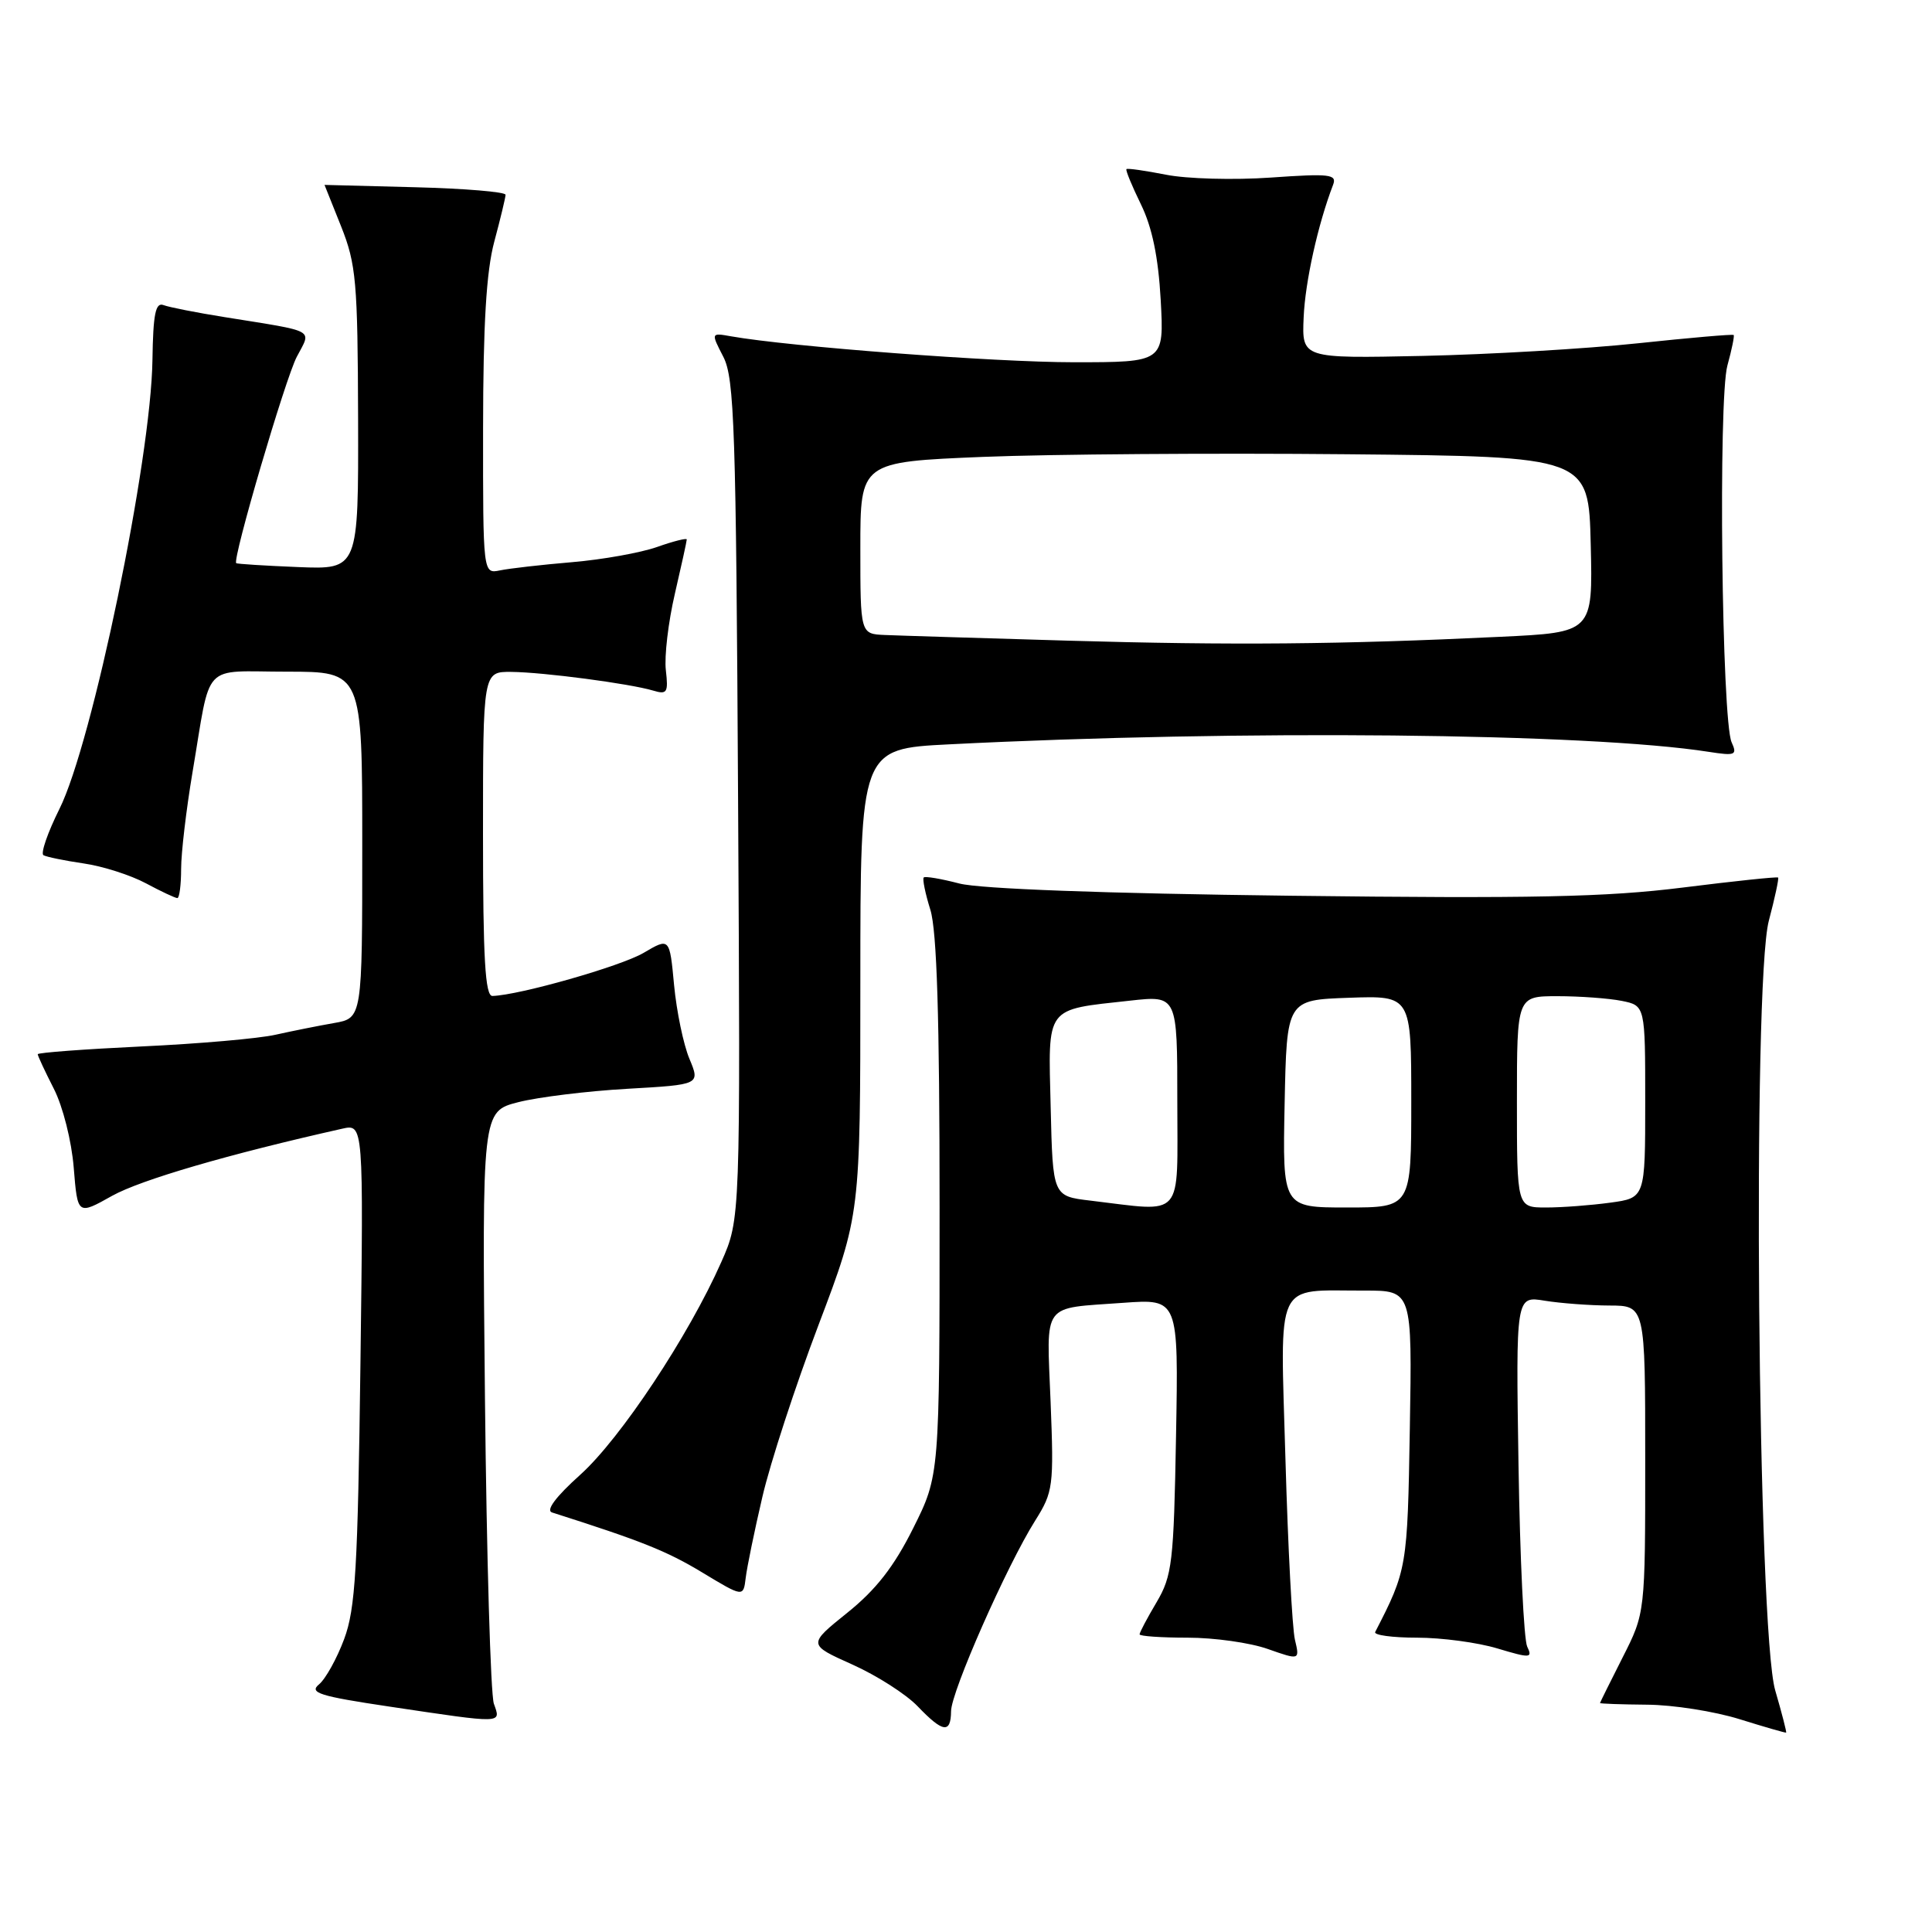 <?xml version="1.0" encoding="UTF-8" standalone="no"?>
<!DOCTYPE svg PUBLIC "-//W3C//DTD SVG 1.1//EN" "http://www.w3.org/Graphics/SVG/1.1/DTD/svg11.dtd" >
<svg xmlns="http://www.w3.org/2000/svg" xmlns:xlink="http://www.w3.org/1999/xlink" version="1.1" viewBox="0 0 256 256">
 <g >
 <path fill="currentColor"
d=" M 235.23 224.00 C 232.89 216.03 232.18 130.31 234.38 122.00 C 235.18 118.98 235.73 116.40 235.61 116.28 C 235.49 116.15 229.79 116.75 222.94 117.61 C 212.86 118.87 203.01 119.08 171.00 118.69 C 146.31 118.39 129.86 117.78 127.12 117.07 C 124.71 116.44 122.58 116.08 122.40 116.27 C 122.21 116.46 122.60 118.39 123.28 120.56 C 124.14 123.35 124.50 134.84 124.50 160.00 C 124.50 195.50 124.50 195.50 121.00 202.50 C 118.46 207.59 116.07 210.65 112.27 213.70 C 107.04 217.91 107.04 217.91 112.92 220.55 C 116.16 222.00 120.06 224.49 121.59 226.09 C 124.94 229.59 125.99 229.74 126.02 226.75 C 126.03 224.17 133.41 207.46 137.16 201.50 C 139.56 197.68 139.65 196.97 139.21 185.77 C 138.68 172.36 137.90 173.43 148.83 172.63 C 156.16 172.10 156.16 172.10 155.83 190.30 C 155.53 207.05 155.32 208.80 153.25 212.31 C 152.01 214.40 151.00 216.31 151.00 216.56 C 151.00 216.80 153.87 217.00 157.37 217.00 C 160.88 217.00 165.66 217.67 167.99 218.50 C 172.23 219.99 172.23 219.99 171.58 217.25 C 171.23 215.74 170.66 205.01 170.33 193.40 C 169.64 169.16 168.76 171.04 180.81 171.01 C 187.12 171.00 187.12 171.00 186.81 189.25 C 186.50 207.71 186.44 208.05 182.22 216.25 C 182.01 216.66 184.50 217.00 187.76 217.00 C 191.02 217.00 195.81 217.64 198.42 218.43 C 202.79 219.74 203.10 219.72 202.36 218.18 C 201.92 217.25 201.40 206.42 201.21 194.11 C 200.86 171.72 200.86 171.72 204.68 172.35 C 206.78 172.69 210.64 172.98 213.25 172.99 C 218.00 173.00 218.00 173.00 218.00 193.36 C 218.00 213.72 218.00 213.72 215.01 219.61 C 213.37 222.85 212.02 225.57 212.01 225.66 C 212.01 225.75 214.81 225.85 218.25 225.88 C 221.69 225.90 227.20 226.77 230.50 227.80 C 233.80 228.83 236.58 229.63 236.67 229.58 C 236.76 229.54 236.11 227.02 235.23 224.00 Z  M 65.44 225.75 C 65.01 224.51 64.48 206.35 64.26 185.38 C 63.87 147.27 63.87 147.27 68.69 146.04 C 71.33 145.37 77.84 144.57 83.14 144.27 C 92.78 143.72 92.78 143.72 91.35 140.29 C 90.56 138.40 89.65 134.01 89.32 130.54 C 88.73 124.23 88.73 124.23 85.28 126.26 C 82.28 128.03 68.81 131.87 65.25 131.97 C 64.29 131.99 64.00 127.05 64.00 110.50 C 64.00 89.00 64.00 89.00 67.75 89.03 C 72.00 89.07 83.45 90.58 86.56 91.51 C 88.39 92.06 88.57 91.77 88.23 88.82 C 88.01 86.99 88.55 82.43 89.42 78.69 C 90.29 74.94 91.00 71.70 91.00 71.48 C 91.00 71.27 89.23 71.71 87.06 72.48 C 84.90 73.24 79.84 74.15 75.81 74.49 C 71.79 74.83 67.49 75.32 66.25 75.58 C 64.00 76.04 64.00 76.04 64.01 56.77 C 64.02 42.96 64.44 35.94 65.50 32.00 C 66.31 28.98 66.98 26.19 66.99 25.81 C 66.99 25.43 61.60 24.98 55.00 24.81 C 48.40 24.64 43.00 24.50 43.00 24.50 C 43.00 24.50 43.99 26.98 45.20 30.00 C 47.19 35.00 47.40 37.32 47.45 55.48 C 47.50 75.46 47.50 75.46 39.50 75.14 C 35.10 74.96 31.41 74.73 31.30 74.62 C 30.77 74.12 37.82 50.13 39.33 47.27 C 41.28 43.56 42.08 44.00 29.76 42.02 C 26.05 41.43 22.41 40.71 21.67 40.43 C 20.61 40.02 20.29 41.59 20.20 47.70 C 20.02 60.90 12.23 98.50 7.87 107.20 C 6.31 110.33 5.36 113.09 5.76 113.32 C 6.17 113.55 8.56 114.04 11.08 114.41 C 13.60 114.77 17.31 115.96 19.33 117.04 C 21.34 118.12 23.22 119.00 23.50 119.00 C 23.77 119.00 24.00 117.26 24.00 115.13 C 24.00 113.00 24.68 107.27 25.50 102.38 C 28.03 87.43 26.56 89.00 38.02 89.00 C 48.00 89.00 48.00 89.00 48.00 111.95 C 48.00 134.91 48.00 134.91 44.25 135.56 C 42.19 135.92 38.70 136.62 36.50 137.11 C 34.30 137.61 26.31 138.31 18.75 138.66 C 11.19 139.02 5.00 139.48 5.00 139.69 C 5.00 139.91 5.96 141.96 7.13 144.26 C 8.33 146.60 9.49 151.21 9.77 154.73 C 10.28 161.02 10.28 161.02 14.86 158.45 C 18.67 156.33 30.27 152.94 45.34 149.56 C 48.17 148.92 48.17 148.92 47.76 180.71 C 47.41 207.86 47.10 213.18 45.60 217.19 C 44.64 219.77 43.14 222.47 42.27 223.19 C 40.92 224.30 42.33 224.75 51.59 226.13 C 66.88 228.41 66.38 228.42 65.44 225.75 Z  M 101.02 198.34 C 102.06 193.85 105.41 183.60 108.46 175.56 C 114.00 160.94 114.00 160.94 114.00 130.08 C 114.00 99.22 114.00 99.22 125.75 98.63 C 164.31 96.67 210.48 97.13 226.40 99.62 C 229.94 100.17 230.22 100.06 229.45 98.36 C 228.14 95.49 227.66 52.89 228.89 48.43 C 229.47 46.33 229.84 44.51 229.72 44.39 C 229.60 44.26 223.87 44.76 217.00 45.49 C 210.12 46.22 197.30 46.97 188.50 47.16 C 172.50 47.50 172.50 47.50 172.74 42.06 C 172.94 37.34 174.63 29.73 176.64 24.49 C 177.18 23.09 176.21 22.98 168.37 23.53 C 163.49 23.87 157.25 23.70 154.50 23.15 C 151.75 22.61 149.39 22.27 149.26 22.41 C 149.12 22.54 149.99 24.64 151.18 27.08 C 152.67 30.13 153.48 34.06 153.80 39.75 C 154.25 48.00 154.25 48.00 142.27 48.00 C 131.84 48.00 104.63 45.94 96.85 44.56 C 94.20 44.09 94.20 44.09 95.85 47.29 C 97.31 50.14 97.53 56.76 97.80 106.01 C 98.11 161.51 98.11 161.51 95.58 167.22 C 91.27 176.97 82.22 190.62 76.89 195.41 C 73.65 198.32 72.29 200.14 73.15 200.41 C 84.96 204.17 88.33 205.51 93.00 208.33 C 98.50 211.65 98.50 211.65 98.81 209.07 C 98.98 207.66 99.97 202.83 101.02 198.34 Z  M 144.50 159.09 C 139.50 158.50 139.50 158.50 139.22 146.74 C 138.89 133.18 138.40 133.84 149.75 132.59 C 156.00 131.90 156.00 131.90 156.00 145.95 C 156.00 161.77 157.04 160.58 144.50 159.09 Z  M 170.22 146.25 C 170.50 132.50 170.50 132.50 178.75 132.21 C 187.00 131.92 187.00 131.92 187.00 145.96 C 187.00 160.00 187.00 160.00 178.47 160.00 C 169.94 160.00 169.94 160.00 170.22 146.25 Z  M 201.00 146.00 C 201.00 132.00 201.00 132.00 206.38 132.00 C 209.33 132.00 213.16 132.28 214.88 132.62 C 218.00 133.25 218.00 133.25 218.00 145.99 C 218.00 158.73 218.00 158.73 213.36 159.36 C 210.81 159.71 206.98 160.00 204.86 160.00 C 201.00 160.00 201.00 160.00 201.00 146.00 Z  M 141.50 84.89 C 129.95 84.55 119.04 84.22 117.25 84.14 C 114.00 84.00 114.00 84.00 114.00 72.61 C 114.00 61.21 114.00 61.21 130.25 60.54 C 139.19 60.18 160.90 60.02 178.50 60.19 C 210.50 60.50 210.50 60.50 210.78 72.15 C 211.06 83.80 211.06 83.80 198.78 84.38 C 177.74 85.39 163.25 85.52 141.50 84.89 Z "/>
</g>
</svg>